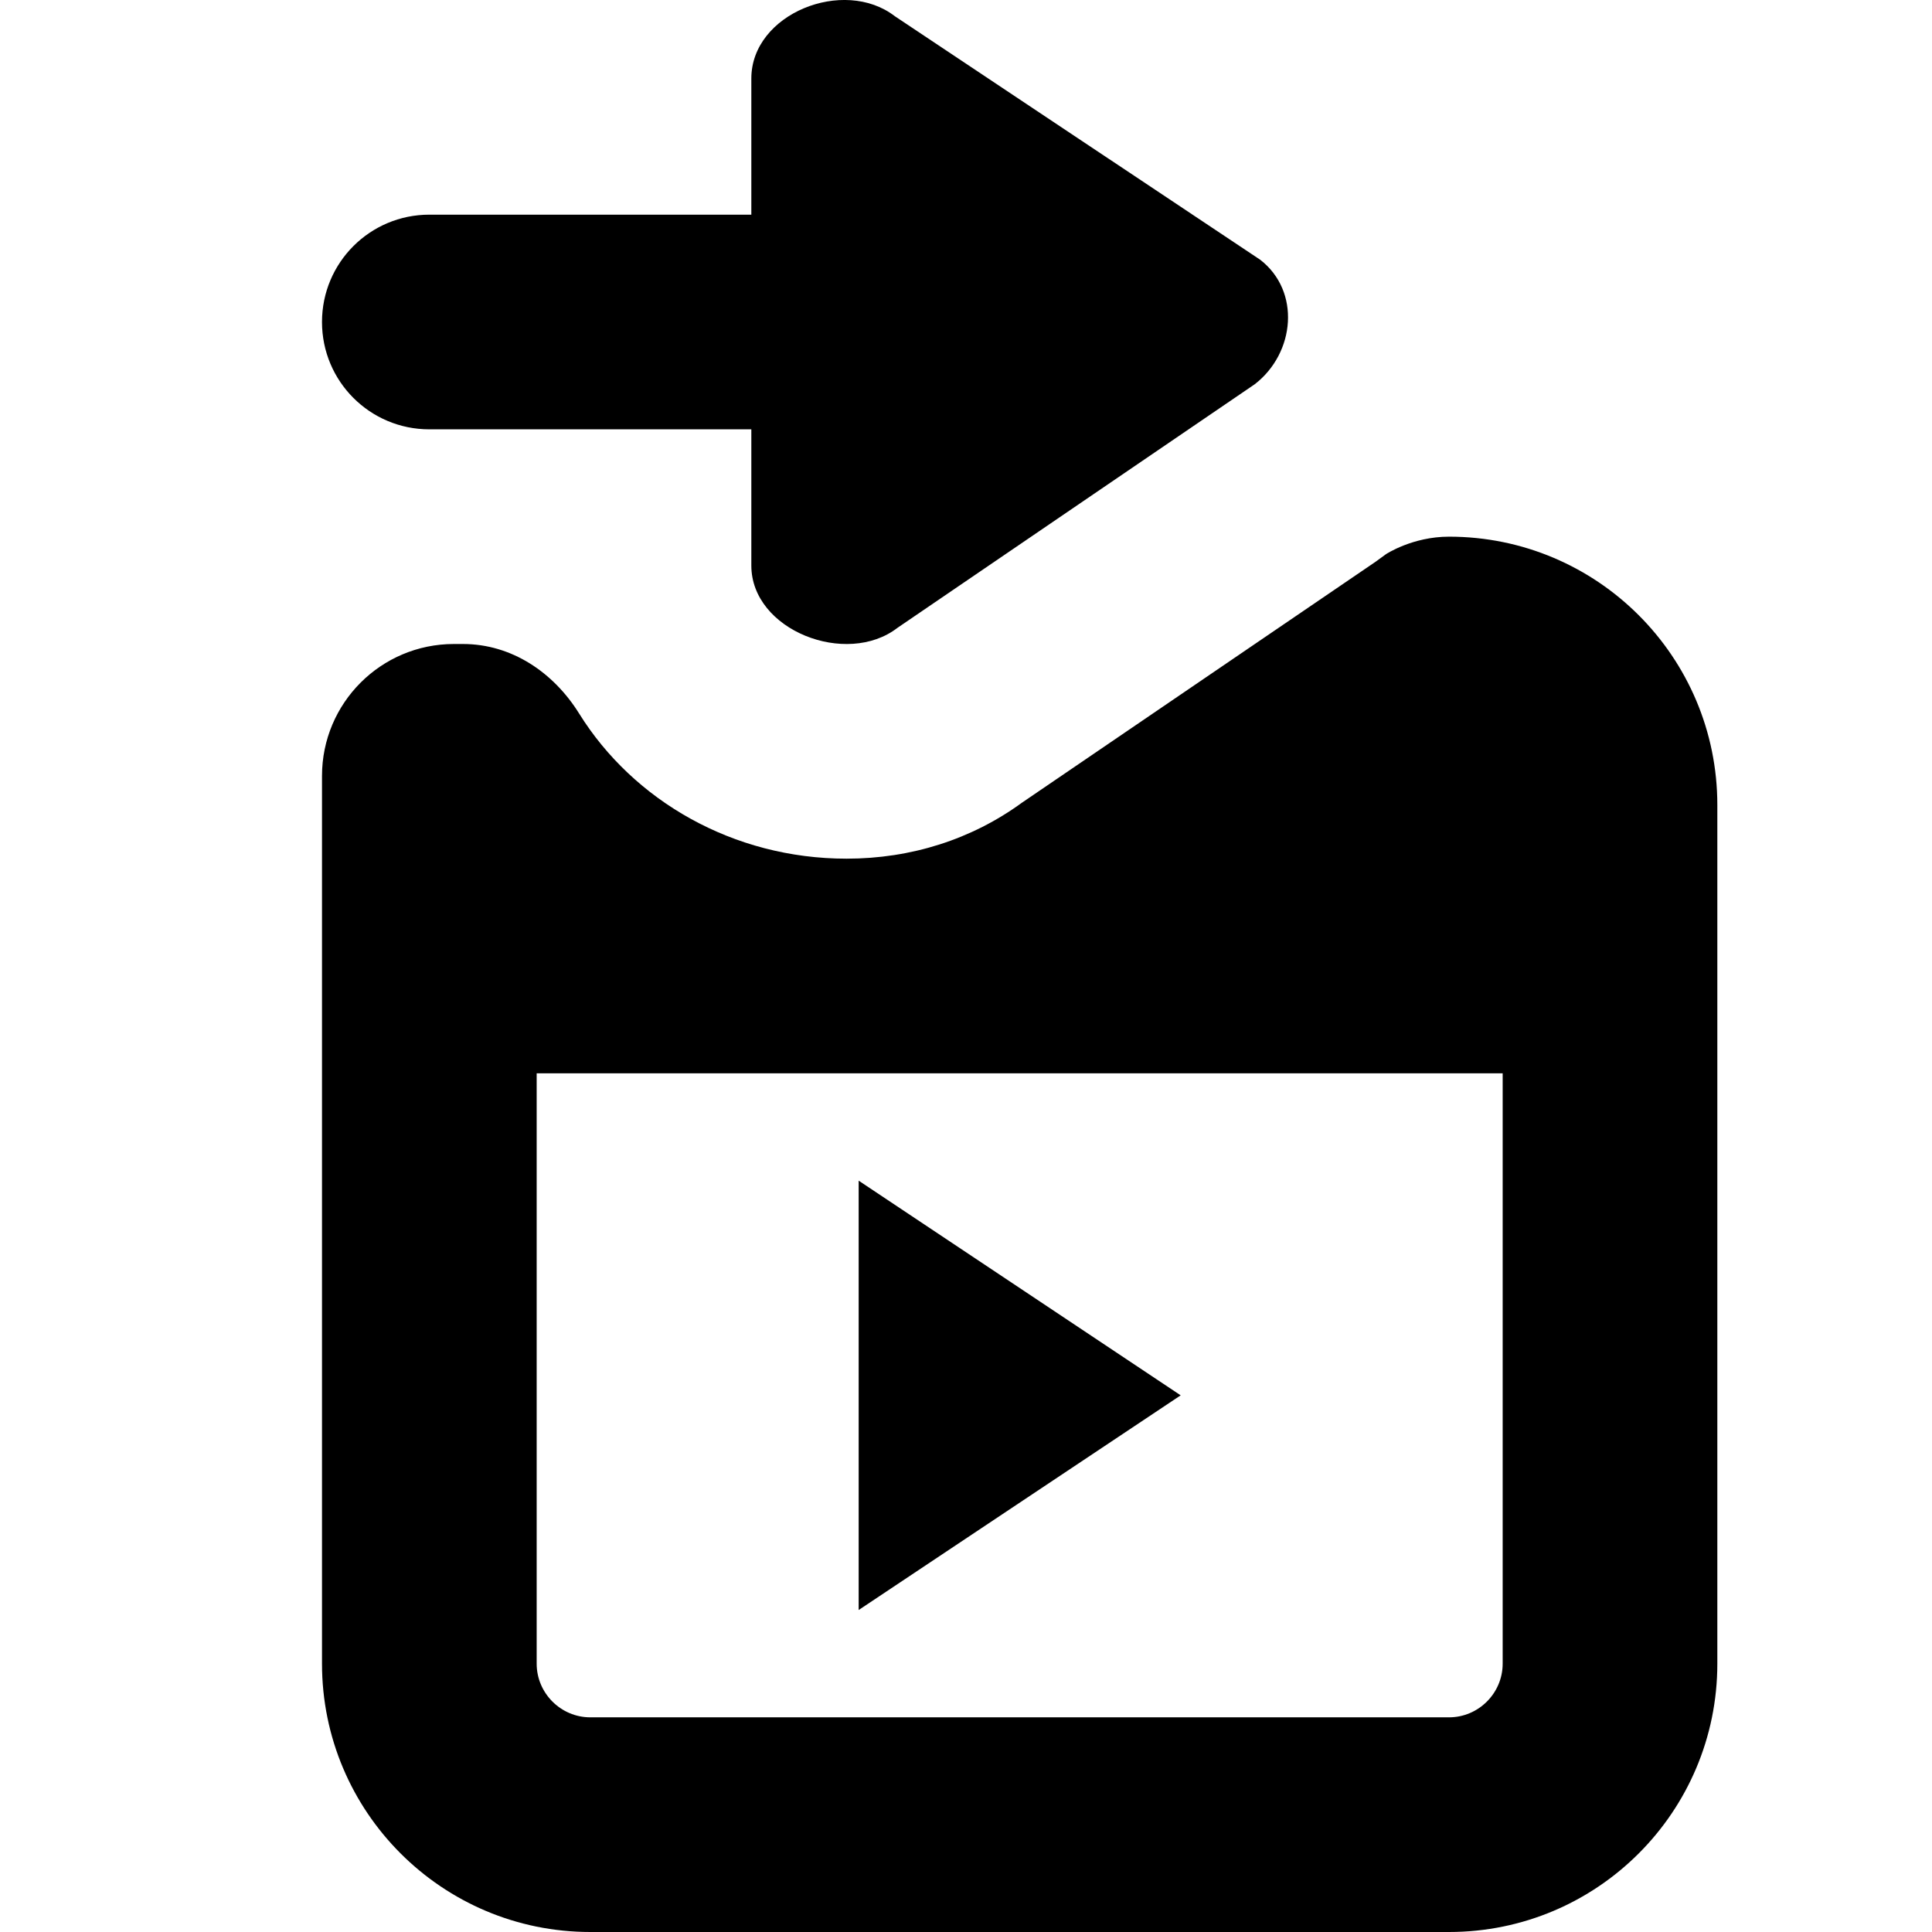 <svg xmlns="http://www.w3.org/2000/svg" viewBox="0 0 18 18">
    <path d="M7 .731v1.269h-3c-.553 0-1 .447-1 1 0 .553.447 1 1 1h3v1.269c0 .604.887.947 1.362.58l3.328-2.269c.378-.292.429-.868.051-1.16l-3.404-2.269c-.476-.367-1.337-.024-1.337.58zm5.913 4.432l-.096.07-3.295 2.245c-.469.342-1.033.522-1.635.522-1.059 0-1.987-.543-2.49-1.35-.239-.385-.63-.65-1.084-.65h-.084c-.679 0-1.229.55-1.229 1.229v8.271c0 1.381 1.119 2.5 2.5 2.5h8c1.381 0 2.5-1.119 2.5-2.5v-8c0-1.381-1.119-2.5-2.5-2.5-.341 0-.587.163-.587.163zm1.087 10.337c0 .275-.225.5-.5.5h-8c-.275 0-.5-.225-.5-.5v-5.5h9v5.5zm-6-.5l3-2-3-2v4"></path>
</svg>
